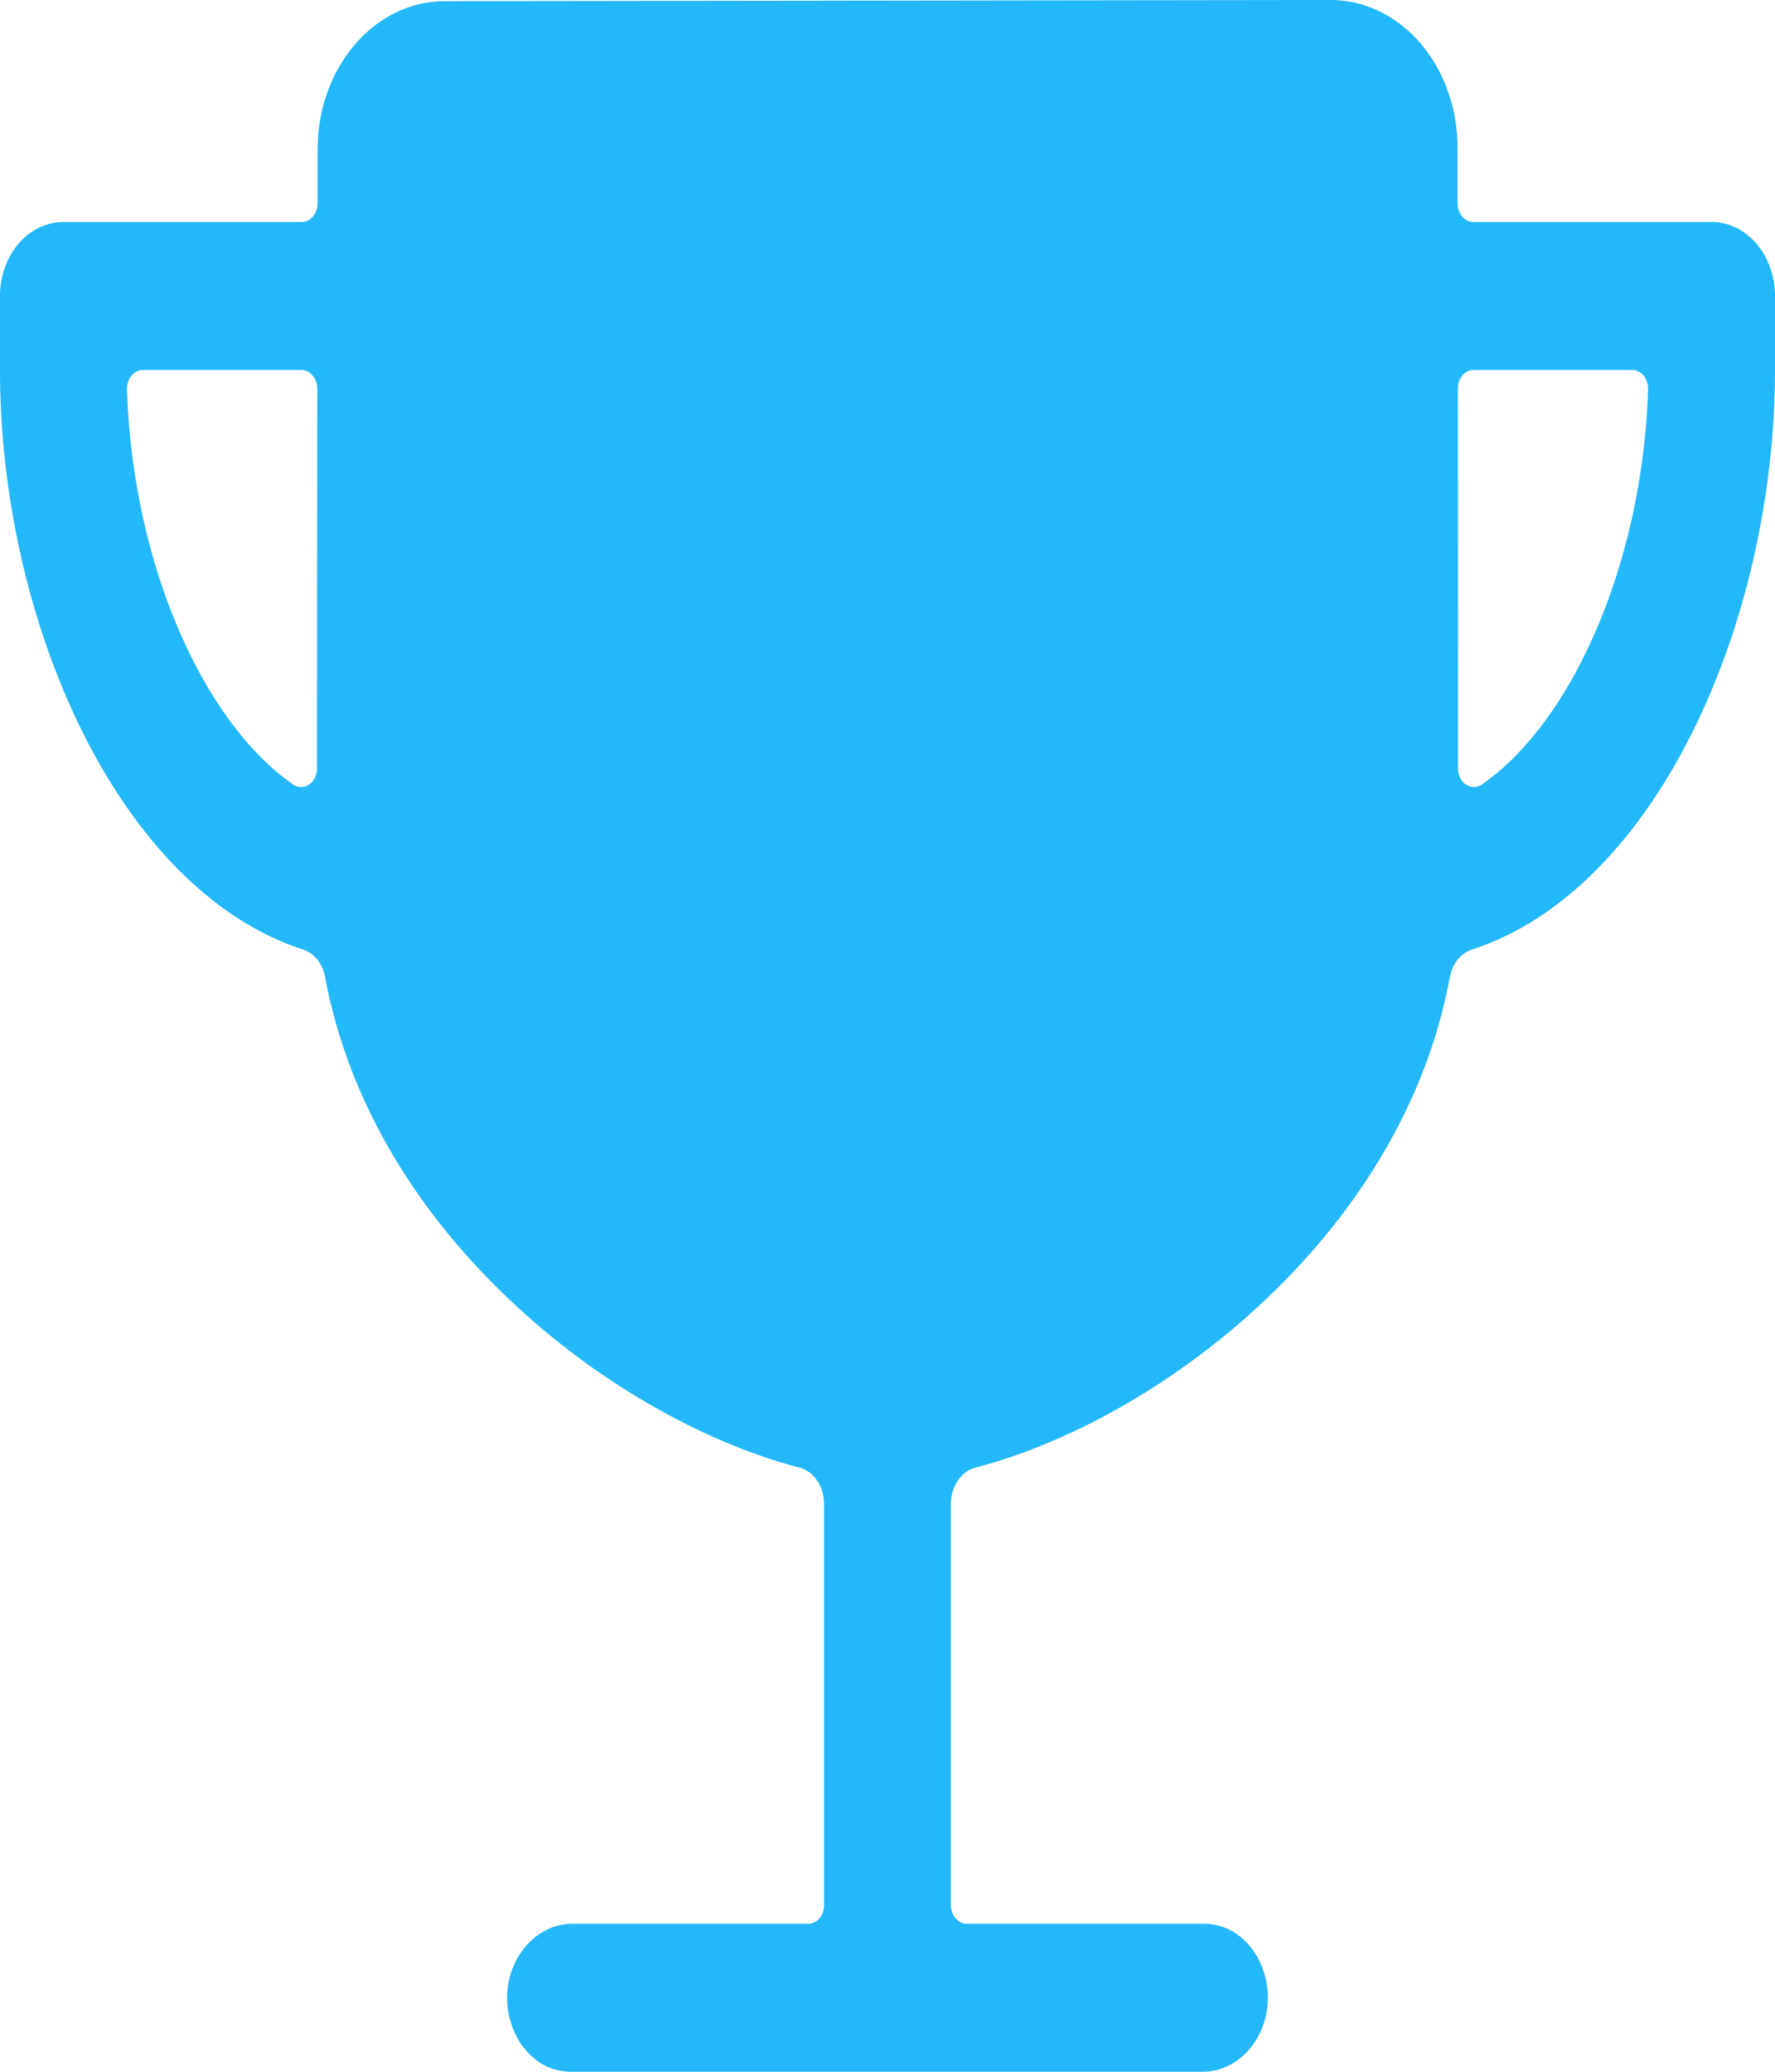 <svg width="12" height="14" viewBox="0 0 12 14" fill="none" xmlns="http://www.w3.org/2000/svg">
<path d="M11.571 1.5H9.962C9.933 1.5 9.906 1.487 9.886 1.463C9.866 1.44 9.854 1.408 9.854 1.375V0.998C9.854 0.733 9.763 0.479 9.603 0.292C9.442 0.105 9.224 -8.27446e-07 8.997 0L3.003 0.008C2.776 0.009 2.559 0.114 2.399 0.301C2.238 0.488 2.148 0.741 2.147 1.006V1.375C2.147 1.408 2.136 1.44 2.116 1.463C2.096 1.487 2.069 1.5 2.04 1.5H0.429C0.315 1.5 0.206 1.553 0.126 1.646C0.045 1.74 0 1.867 0 2V2.5C0 4.204 0.804 6.014 2.05 6.417C2.086 6.429 2.12 6.453 2.146 6.485C2.172 6.518 2.19 6.558 2.198 6.602C2.353 7.442 2.828 8.242 3.575 8.902C4.135 9.397 4.803 9.761 5.404 9.917C5.452 9.929 5.494 9.96 5.524 10.005C5.555 10.049 5.571 10.104 5.571 10.161V12.875C5.571 12.908 5.56 12.94 5.54 12.963C5.52 12.987 5.493 13 5.464 13H3.869C3.639 13 3.441 13.207 3.429 13.476C3.426 13.543 3.435 13.611 3.456 13.675C3.476 13.738 3.507 13.796 3.547 13.845C3.587 13.894 3.635 13.933 3.688 13.96C3.742 13.986 3.799 14 3.857 14H8.131C8.361 14 8.559 13.793 8.571 13.524C8.574 13.457 8.565 13.389 8.544 13.325C8.524 13.262 8.493 13.204 8.453 13.155C8.413 13.106 8.365 13.067 8.312 13.04C8.258 13.014 8.201 13 8.143 13H6.536C6.507 13 6.48 12.987 6.46 12.963C6.44 12.94 6.429 12.908 6.429 12.875V10.161C6.429 10.104 6.445 10.049 6.476 10.005C6.506 9.96 6.548 9.929 6.596 9.917C7.197 9.761 7.865 9.397 8.425 8.902C9.172 8.242 9.647 7.442 9.802 6.602C9.81 6.558 9.828 6.518 9.854 6.485C9.88 6.453 9.914 6.429 9.95 6.417C11.196 6.014 12 4.204 12 2.5V2C12 1.867 11.955 1.74 11.874 1.646C11.794 1.553 11.685 1.5 11.571 1.5ZM2.143 5.194C2.143 5.216 2.138 5.238 2.128 5.257C2.119 5.276 2.105 5.291 2.089 5.302C2.073 5.313 2.054 5.319 2.036 5.319C2.017 5.319 1.998 5.313 1.982 5.302C1.707 5.111 1.507 4.822 1.389 4.618C1.07 4.065 0.88 3.347 0.859 2.63C0.858 2.613 0.861 2.596 0.866 2.58C0.871 2.565 0.879 2.55 0.889 2.538C0.899 2.526 0.911 2.517 0.924 2.51C0.937 2.503 0.952 2.5 0.966 2.5H2.038C2.066 2.5 2.093 2.513 2.113 2.537C2.133 2.56 2.145 2.592 2.145 2.625C2.144 3.483 2.143 4.465 2.143 5.194ZM10.611 4.618C10.493 4.822 10.293 5.111 10.018 5.302C10.002 5.313 9.983 5.319 9.964 5.319C9.946 5.319 9.927 5.313 9.911 5.302C9.894 5.291 9.881 5.276 9.872 5.257C9.862 5.238 9.857 5.216 9.857 5.194C9.857 4.366 9.857 3.424 9.856 2.625C9.856 2.592 9.867 2.56 9.887 2.537C9.907 2.513 9.935 2.5 9.963 2.5H11.034C11.049 2.5 11.063 2.503 11.076 2.51C11.09 2.517 11.102 2.526 11.112 2.538C11.122 2.55 11.129 2.565 11.134 2.58C11.14 2.596 11.142 2.613 11.142 2.63C11.12 3.347 10.93 4.065 10.611 4.618H10.611Z" fill="#23B8F9"/>
</svg>

